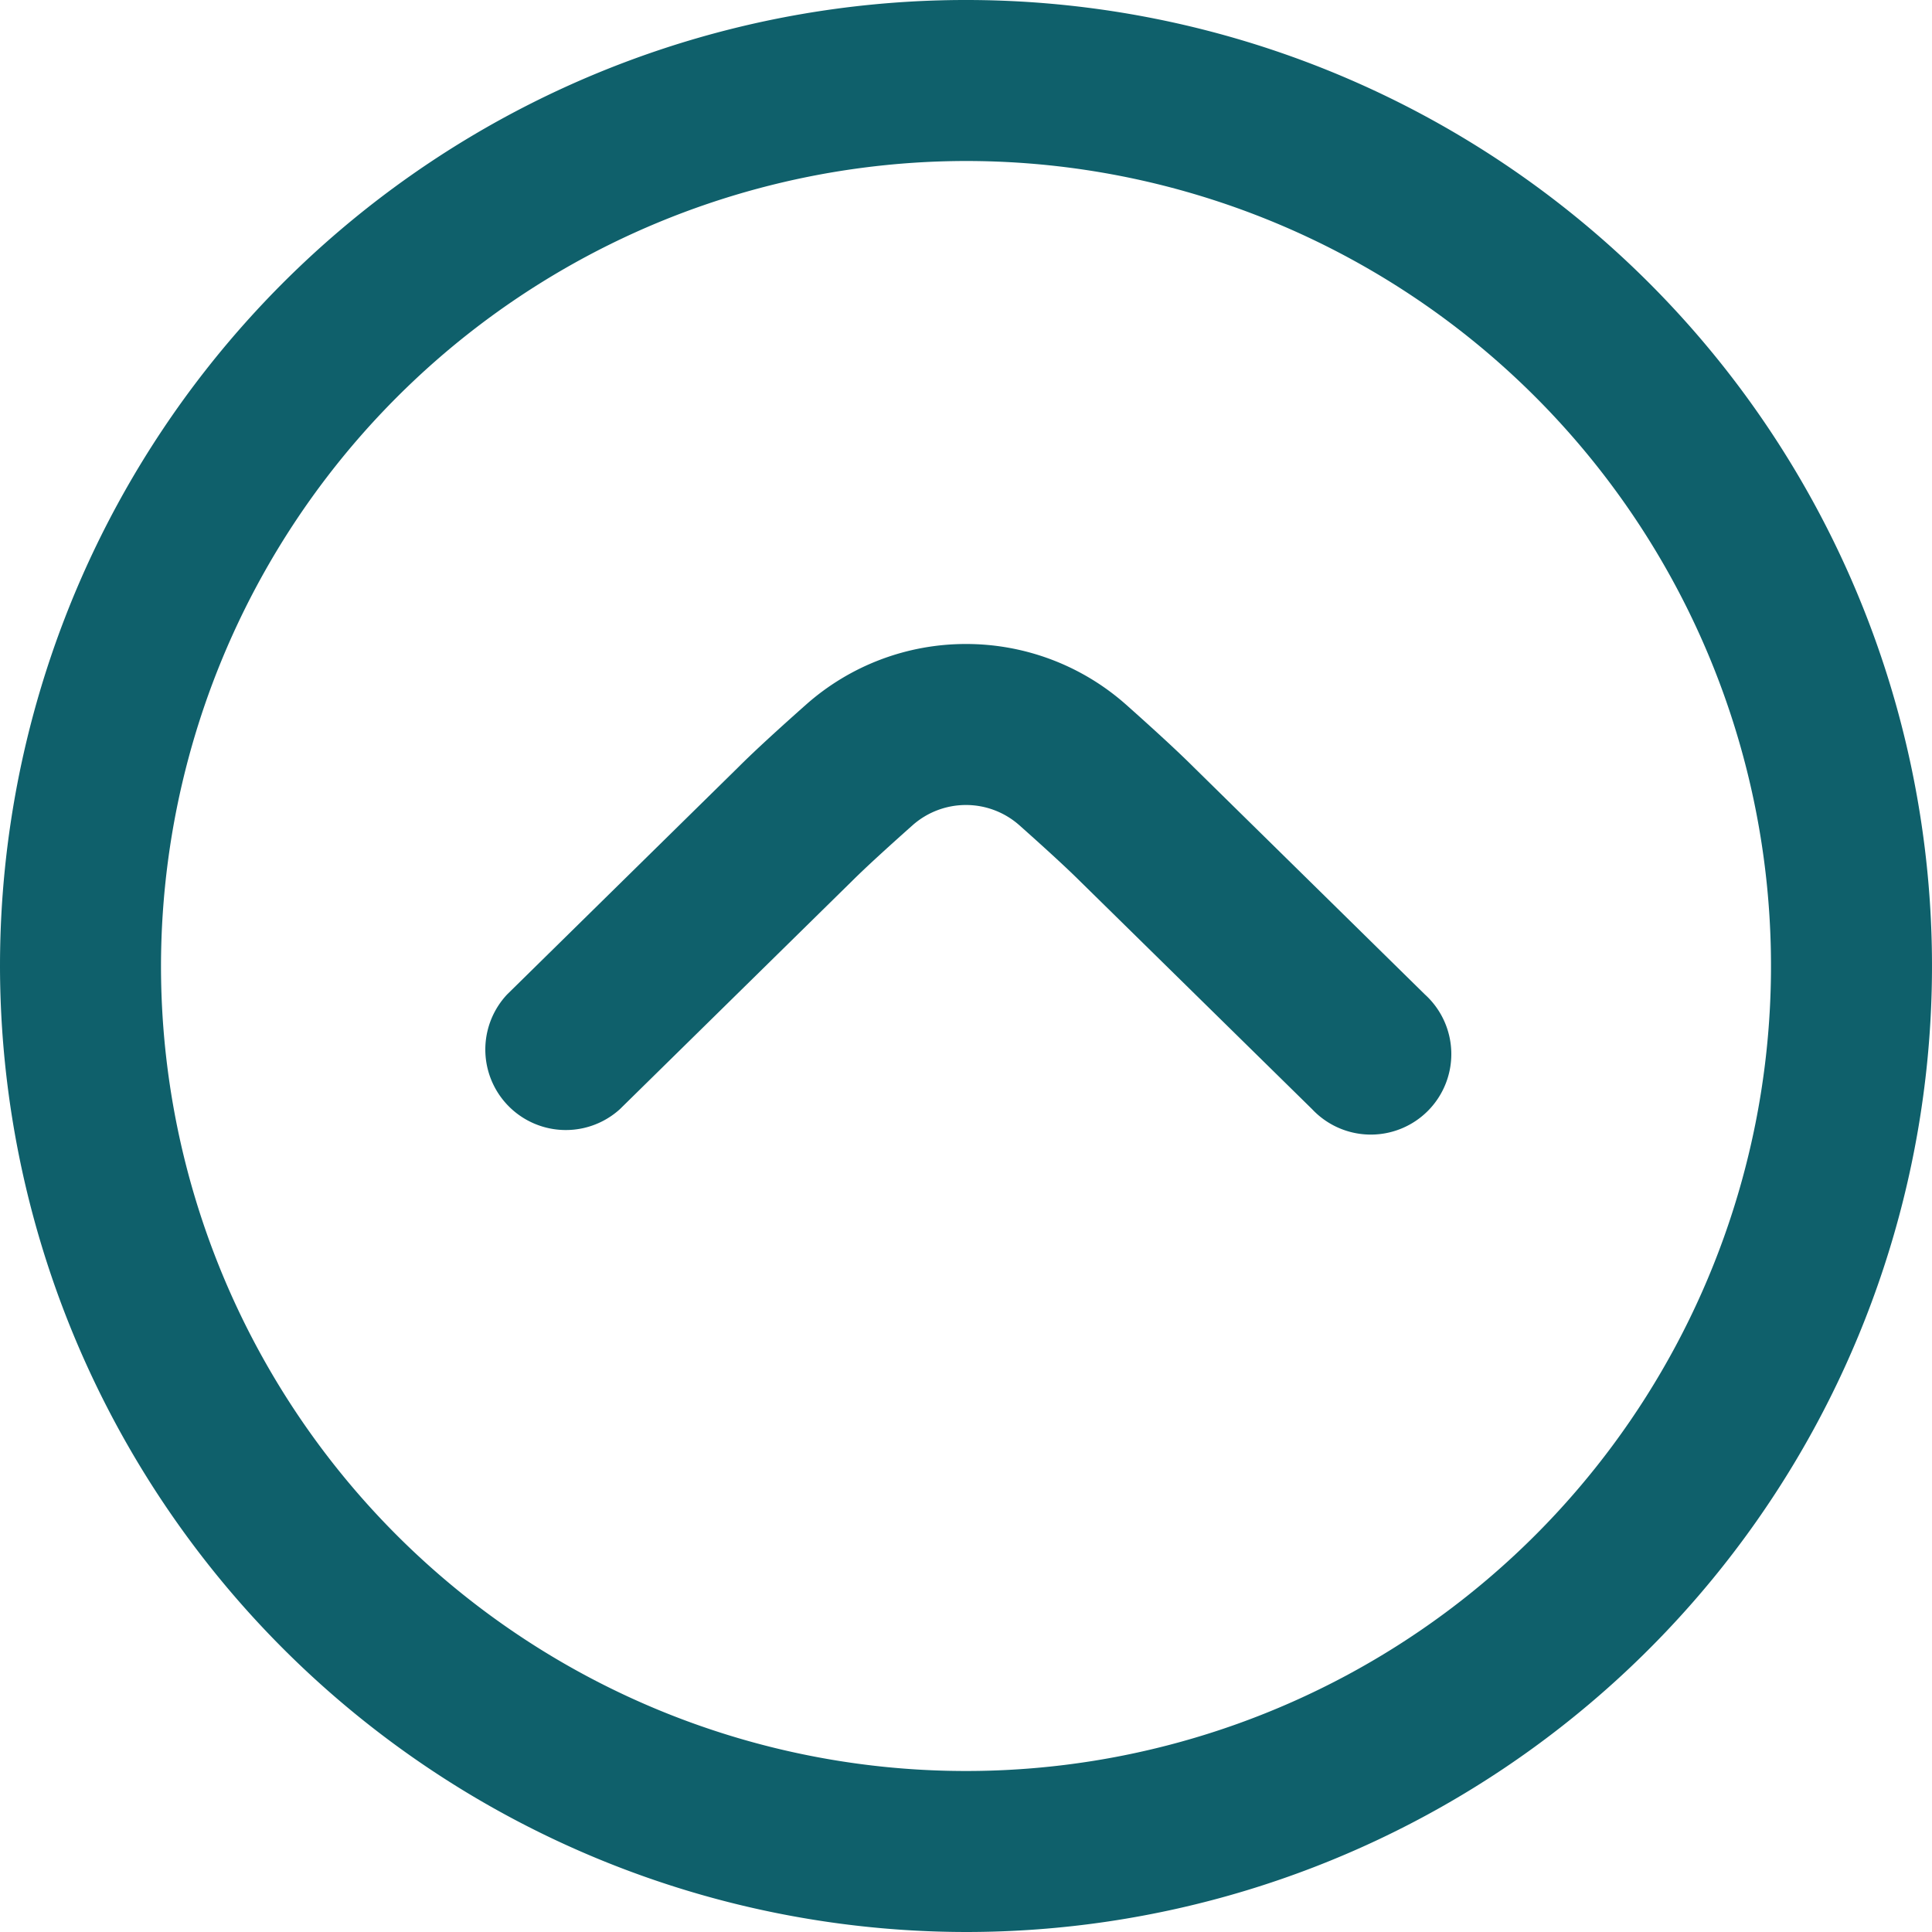 <?xml version="1.0"?>
<svg xmlns="http://www.w3.org/2000/svg" xmlns:xlink="http://www.w3.org/1999/xlink" xmlns:svgjs="http://svgjs.com/svgjs" version="1.1" width="512" height="512" x="0" y="0" viewBox="0 0 24 24" style="enable-background:new 0 0 512 512" xml:space="preserve"><g><path xmlns="http://www.w3.org/2000/svg" d="M12,24A12,12,0,1,0,0,12,12.013,12.013,0,0,0,12,24ZM12,2A10,10,0,1,1,2,12,10.011,10.011,0,0,1,12,2Z" fill="#0f606b" data-original="#000000"/><path xmlns="http://www.w3.org/2000/svg" d="M12,8a2.993,2.993,0,0,1,1.987.752c.327.291.637.574.84.777L17.7,12.353a1,1,0,1,1-1.4,1.426L13.42,10.95c-.188-.187-.468-.441-.759-.7a1,1,0,0,0-1.323,0c-.29.258-.57.512-.752.693L7.7,13.779a1,1,0,0,1-1.4-1.426L9.178,9.524c.2-.2.507-.48.833-.769A2.99,2.99,0,0,1,12,8Z" fill="#0f606b" data-original="#000000"/></g></svg>

